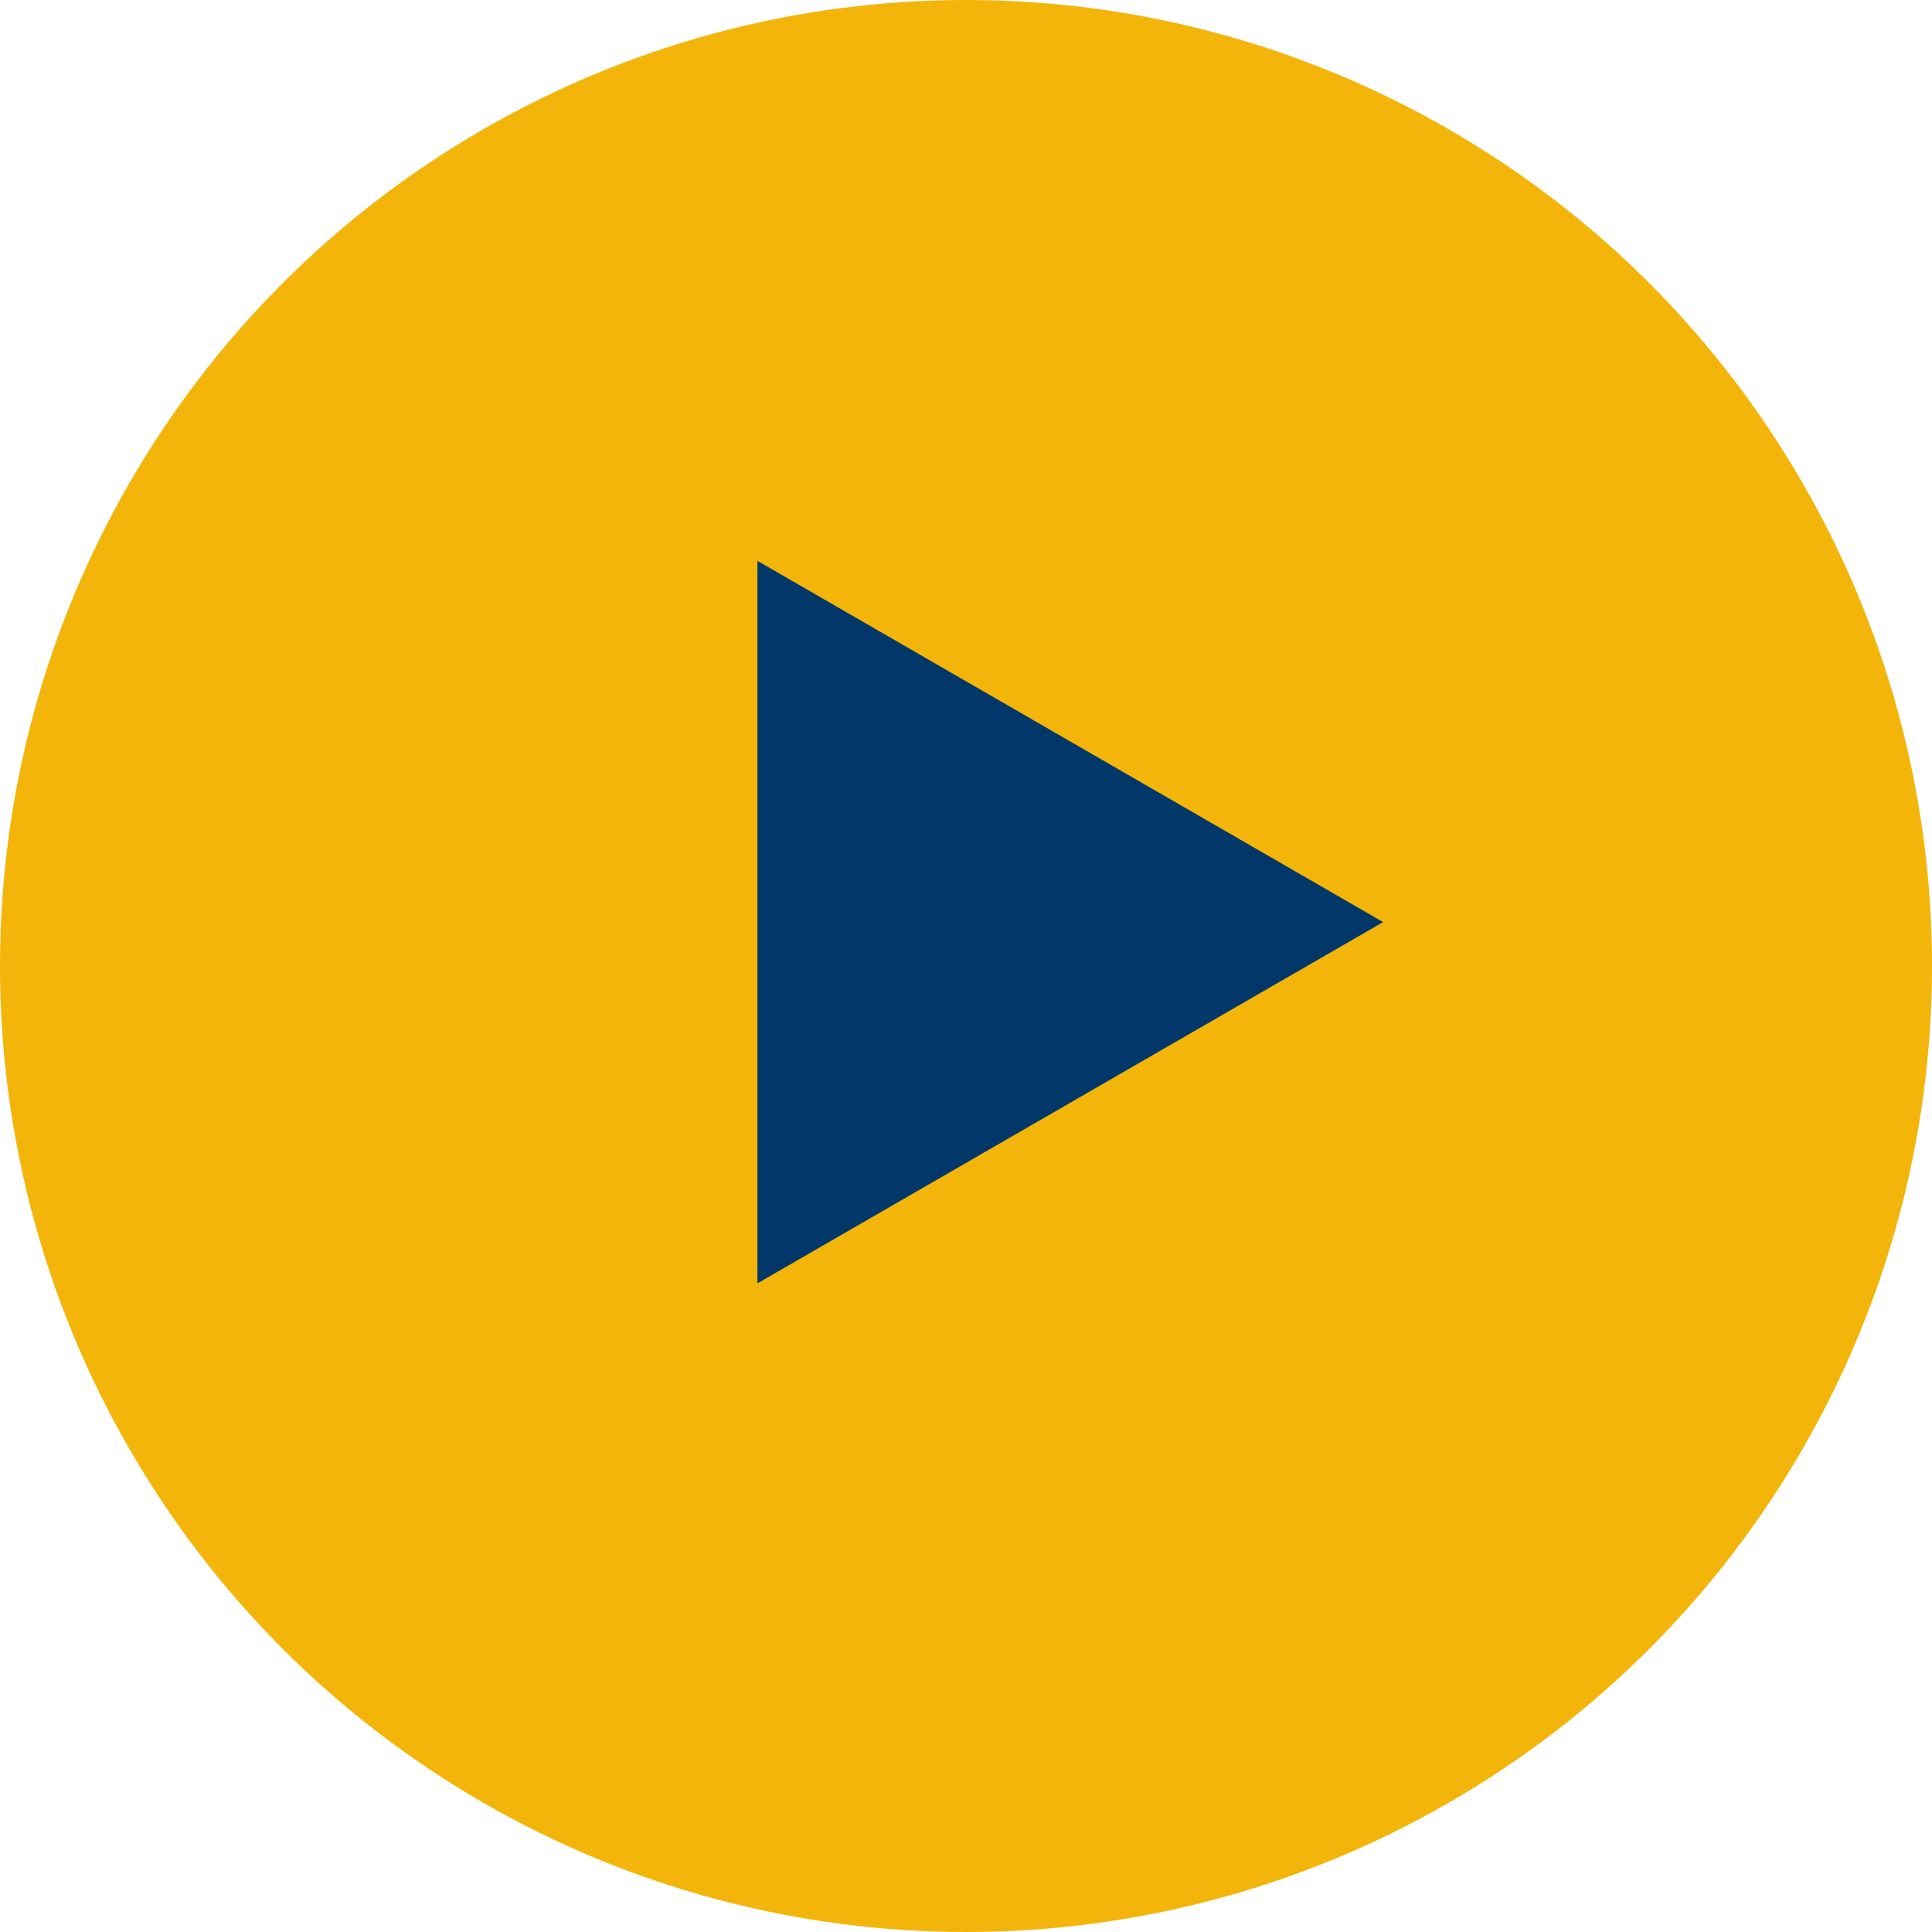 <svg width="88" height="88" viewBox="0 0 88 88" fill="none" xmlns="http://www.w3.org/2000/svg">
<circle cx="44" cy="44" r="44" fill="#F3B50A"/>
<path d="M63 42L34.5 58.455L34.5 25.546L63 42Z" fill="#023869"/>
</svg>
